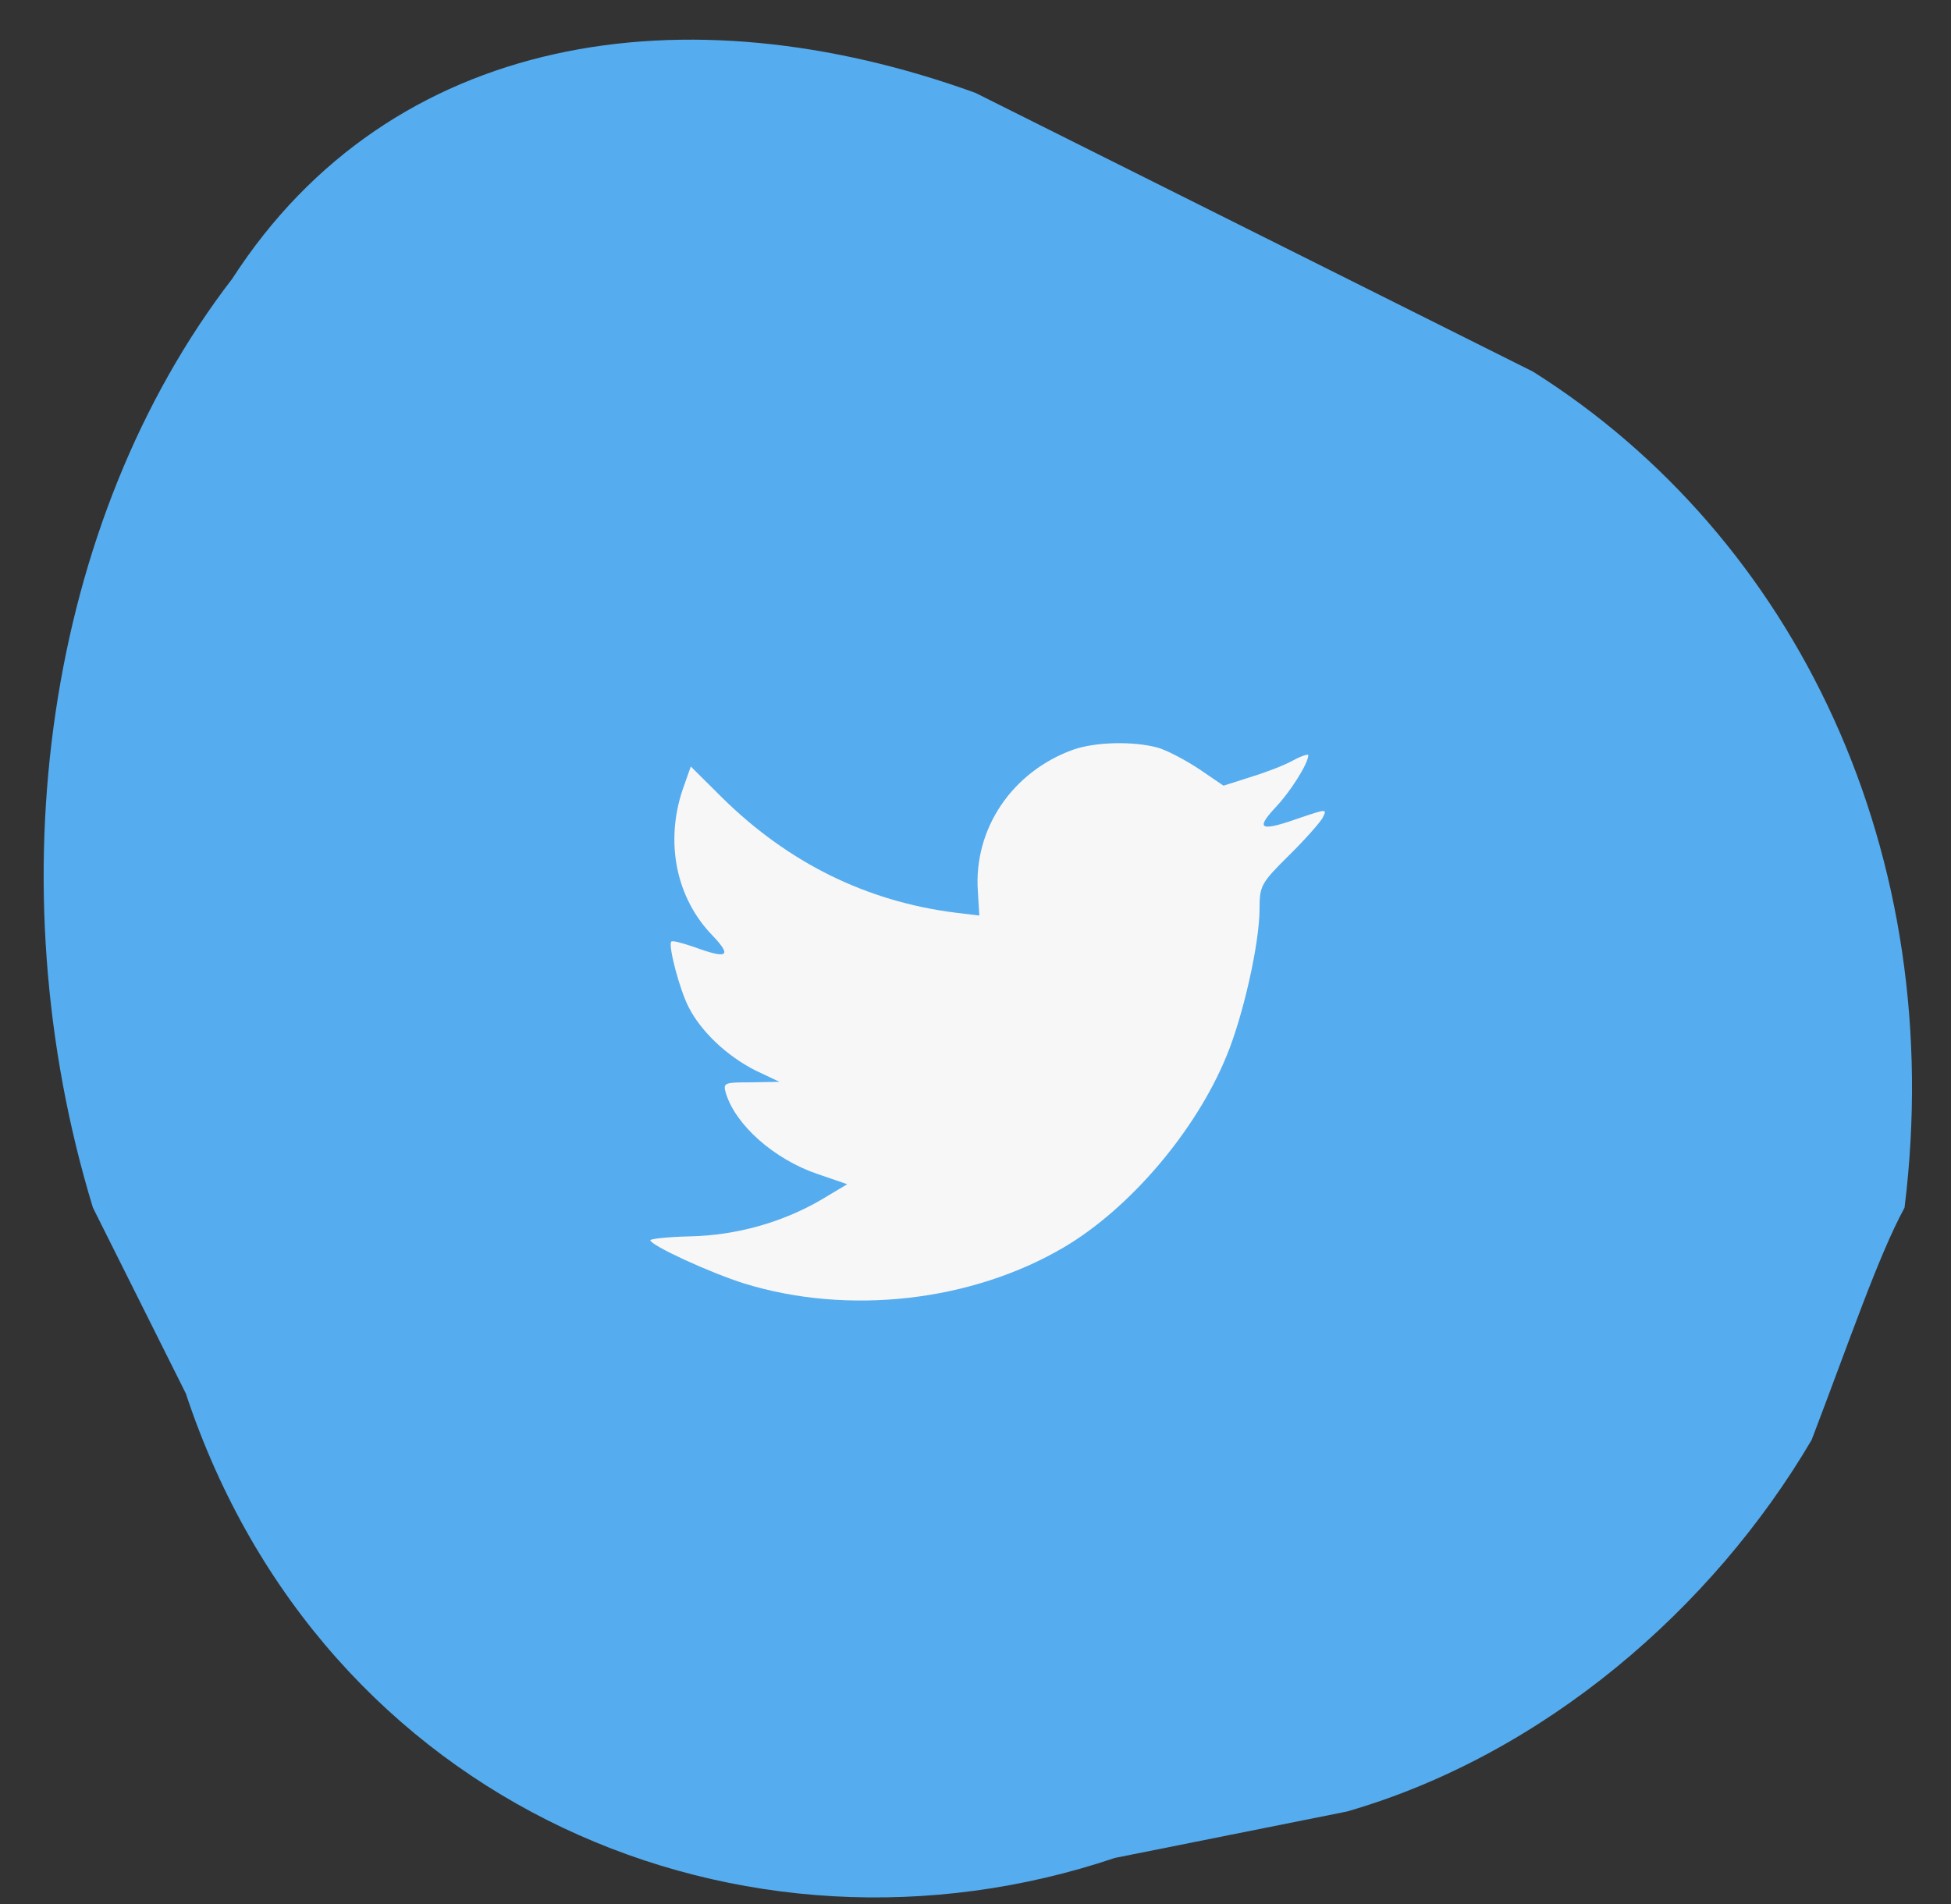 <?xml version="1.0" encoding="UTF-8"?>
<svg width="42px" height="41px" viewBox="0 0 42 41" version="1.1" xmlns="http://www.w3.org/2000/svg" xmlns:xlink="http://www.w3.org/1999/xlink">
    <rect x="0" y="0" width="42" height="41" fill="#333333" stroke="none"/>
    <!-- Generator: Sketch 50.2 (55047) - http://www.bohemiancoding.com/sketch -->
    <title>Group 79</title>
    <desc>Created with Sketch.</desc>
    <defs></defs>
    <g id="0.-UI-kit-" stroke="none" stroke-width="1" fill="none" fill-rule="evenodd">
        <g id="0.-Cuts.-Desktop" transform="translate(-1237, -4370)">
            <g id="Group-27" transform="translate(320, 3890)">
                <g id="Group-85" transform="translate(0, 401)">
                    <g id="Group-21">
                        <g id="Group-31">
                            <g id="Group-86" transform="translate(390, 60)">
                                <g id="Group-81" transform="translate(528, 20)">
                                    <g id="Group-79">
                                        <path d="M23,39 C15.041,41.685 5.954,37.924 3,29 L1,25 C-1.128,18.019 -0.015,10.219 4,5 C7.42,-0.298 13.75,-1.263 20,1 L32,7 C37.668,10.57 40.943,17.382 40,25 C39.43,26.053 38.826,27.839 38,30 C35.863,33.638 32.229,36.777 28,38 L23,39 Z" id="Mask" fill="#55ACEE" fill-rule="nonzero"></path>
                                        <path d="M20.051,18.192 L20.082,18.711 L19.558,18.648 C17.648,18.404 15.98,17.578 14.563,16.19 L13.871,15.502 L13.692,16.01 C13.315,17.144 13.556,18.34 14.343,19.146 C14.763,19.59 14.668,19.654 13.944,19.389 C13.692,19.304 13.472,19.241 13.451,19.273 C13.378,19.347 13.63,20.311 13.829,20.692 C14.102,21.222 14.658,21.741 15.266,22.048 L15.78,22.291 L15.172,22.302 C14.584,22.302 14.563,22.313 14.626,22.535 C14.836,23.224 15.665,23.955 16.588,24.272 L17.239,24.495 L16.672,24.834 C15.833,25.321 14.847,25.596 13.86,25.618 C13.388,25.628 13,25.671 13,25.702 C13,25.808 14.28,26.401 15.025,26.634 C17.26,27.323 19.914,27.026 21.908,25.851 C23.324,25.014 24.741,23.351 25.402,21.741 C25.759,20.883 26.115,19.315 26.115,18.563 C26.115,18.076 26.147,18.012 26.734,17.43 C27.081,17.091 27.406,16.72 27.469,16.614 C27.574,16.413 27.563,16.413 27.028,16.593 C26.136,16.91 26.01,16.868 26.451,16.391 C26.776,16.052 27.164,15.438 27.164,15.258 C27.164,15.226 27.007,15.279 26.829,15.375 C26.64,15.481 26.22,15.639 25.905,15.735 L25.339,15.915 L24.825,15.565 C24.541,15.375 24.143,15.163 23.933,15.099 C23.398,14.951 22.579,14.972 22.097,15.142 C20.785,15.618 19.956,16.847 20.051,18.192 Z" id="Path" fill="#F7F7F7"></path>
                                    </g>
                                </g>
                            </g>
                        </g>
                    </g>
                </g>
            </g>
        </g>
    </g>
</svg>